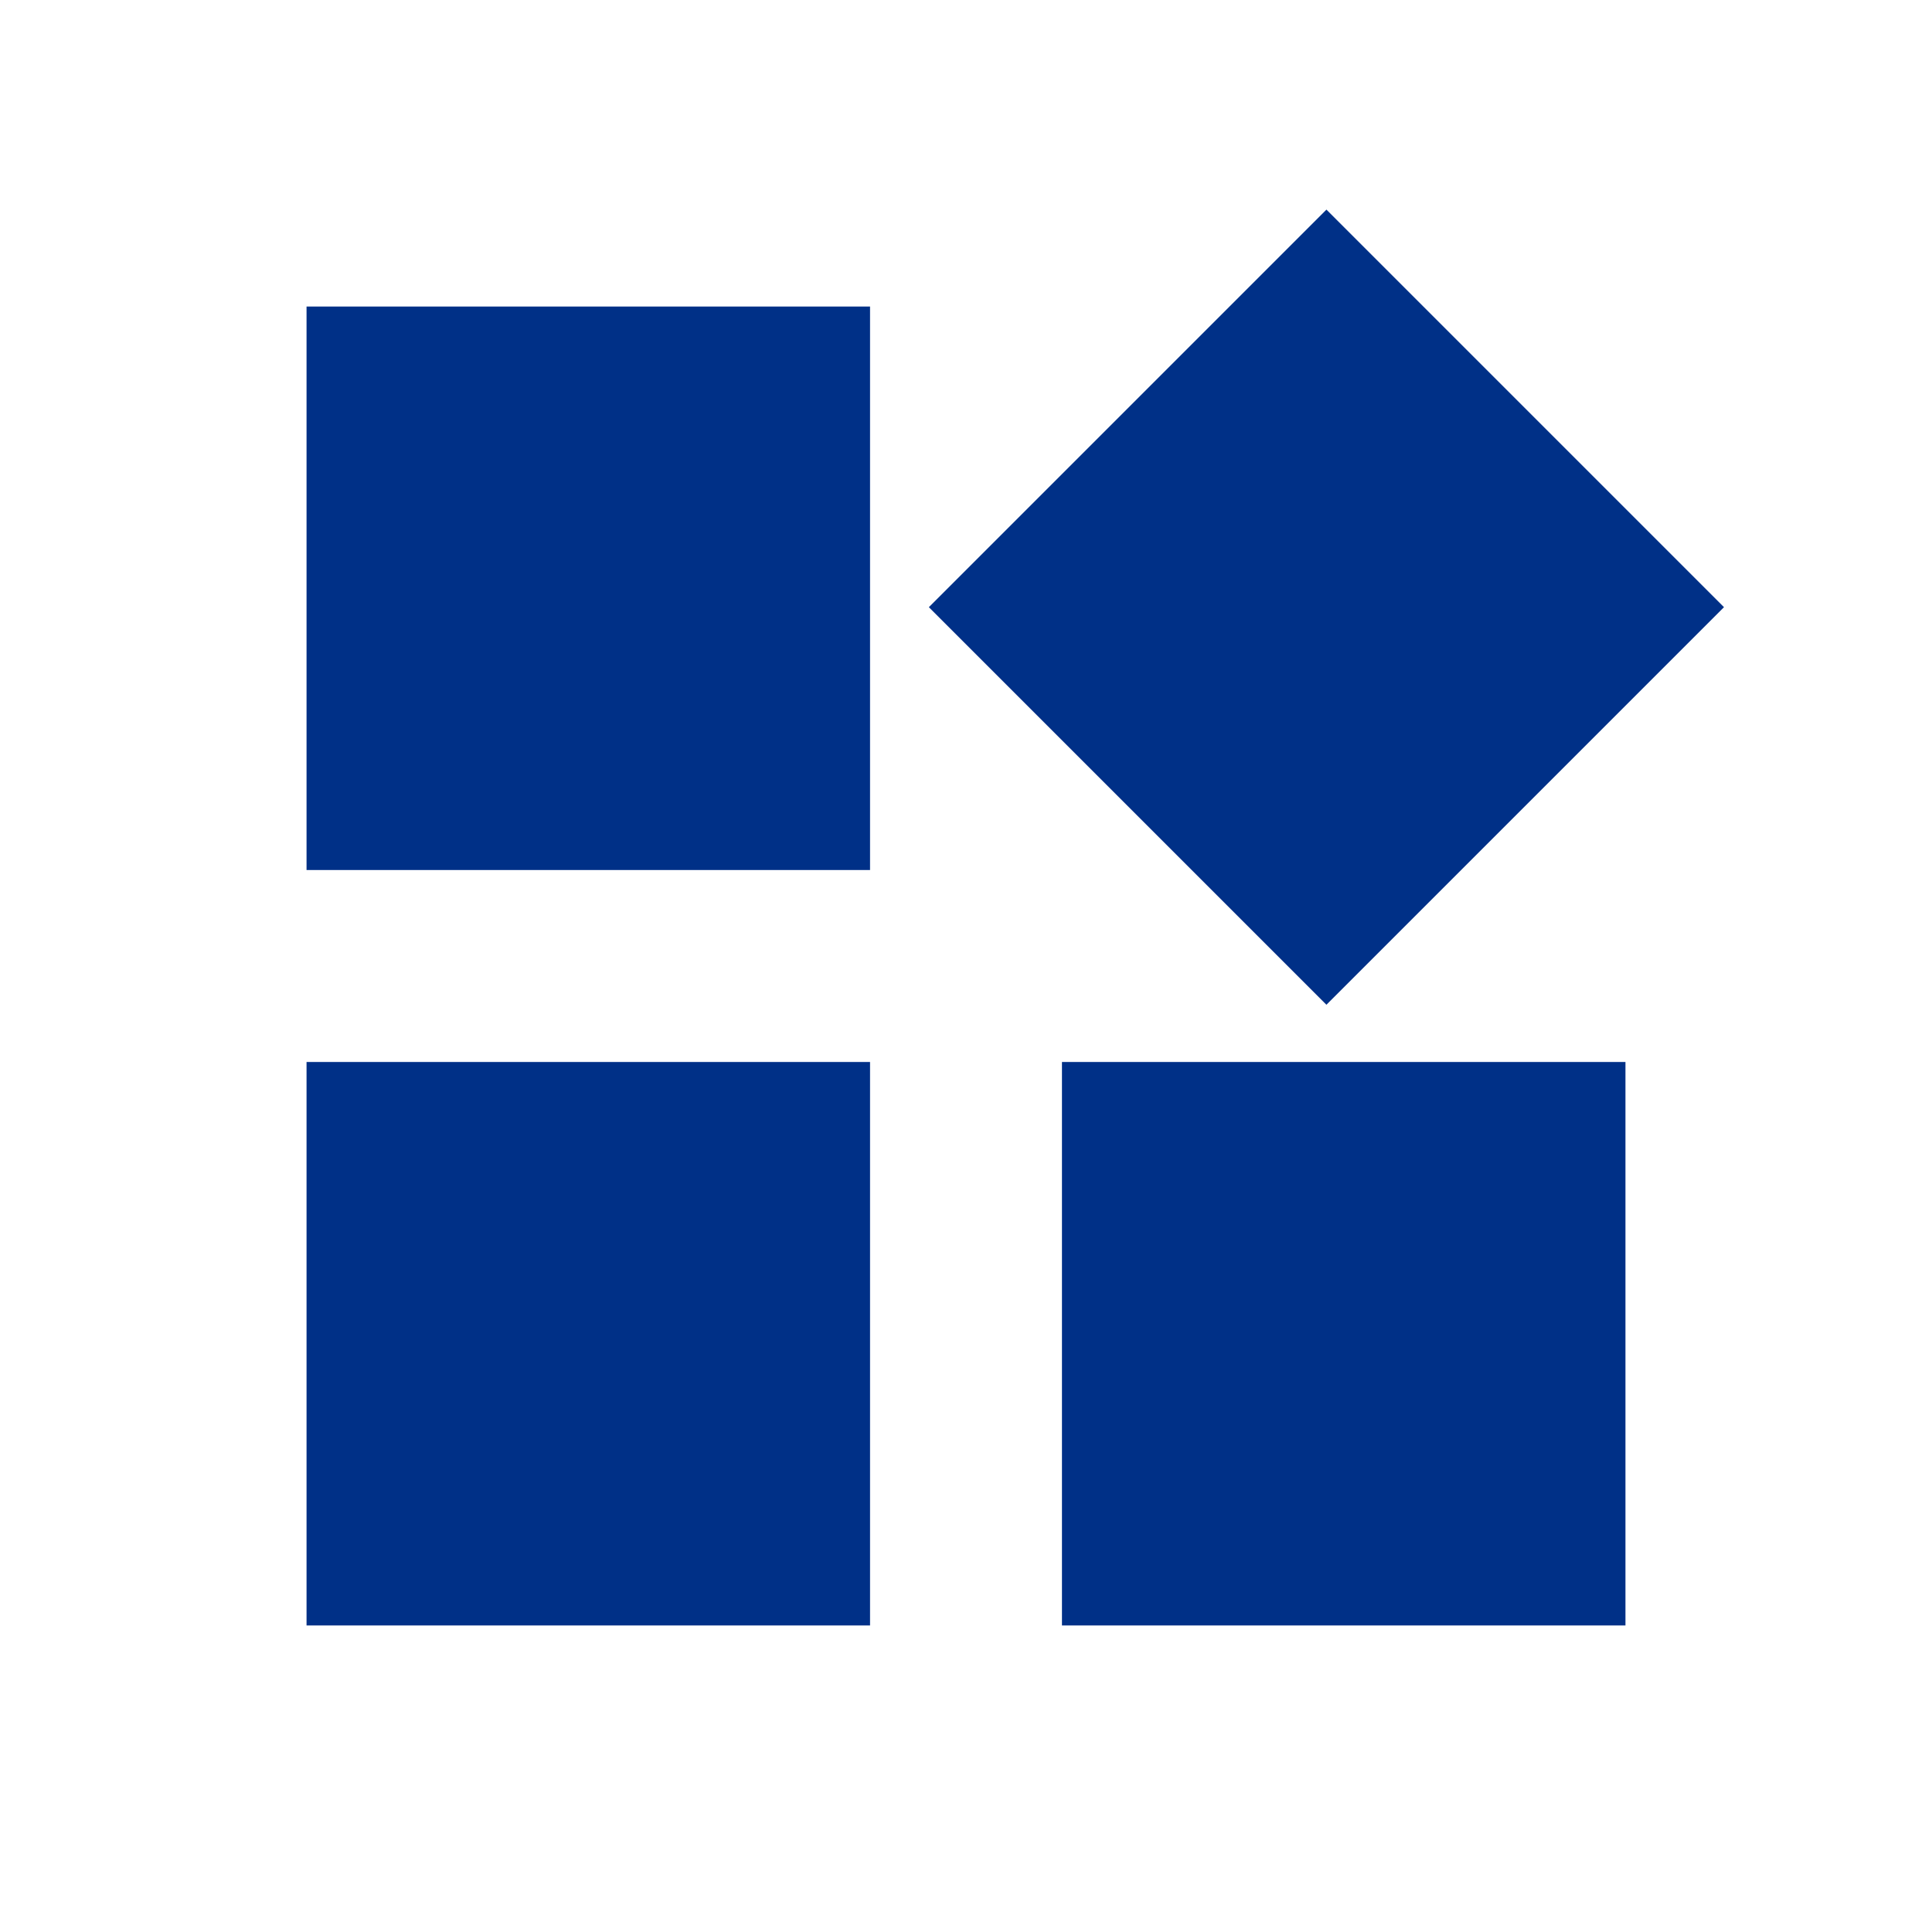 <svg width="18" height="18" viewBox="0 0 18 18" fill="none" xmlns="http://www.w3.org/2000/svg">
<mask id="mask0_15_855" style="mask-type:alpha" maskUnits="userSpaceOnUse" x="0" y="0" width="18" height="18">
<rect width="18" height="18" fill="#D9D9D9"/>
</mask>
<g mask="url(#mask0_15_855)">
<path d="M12.358 9.361L8.654 5.657L12.358 1.953L16.062 5.657L12.358 9.361ZM2.856 8.106V2.856H8.106V8.106H2.856ZM9.894 15.144V9.894H15.144V15.144H9.894ZM2.856 15.144V9.894H8.106V15.144H2.856Z" fill="#003087"/>
</g>
</svg>
